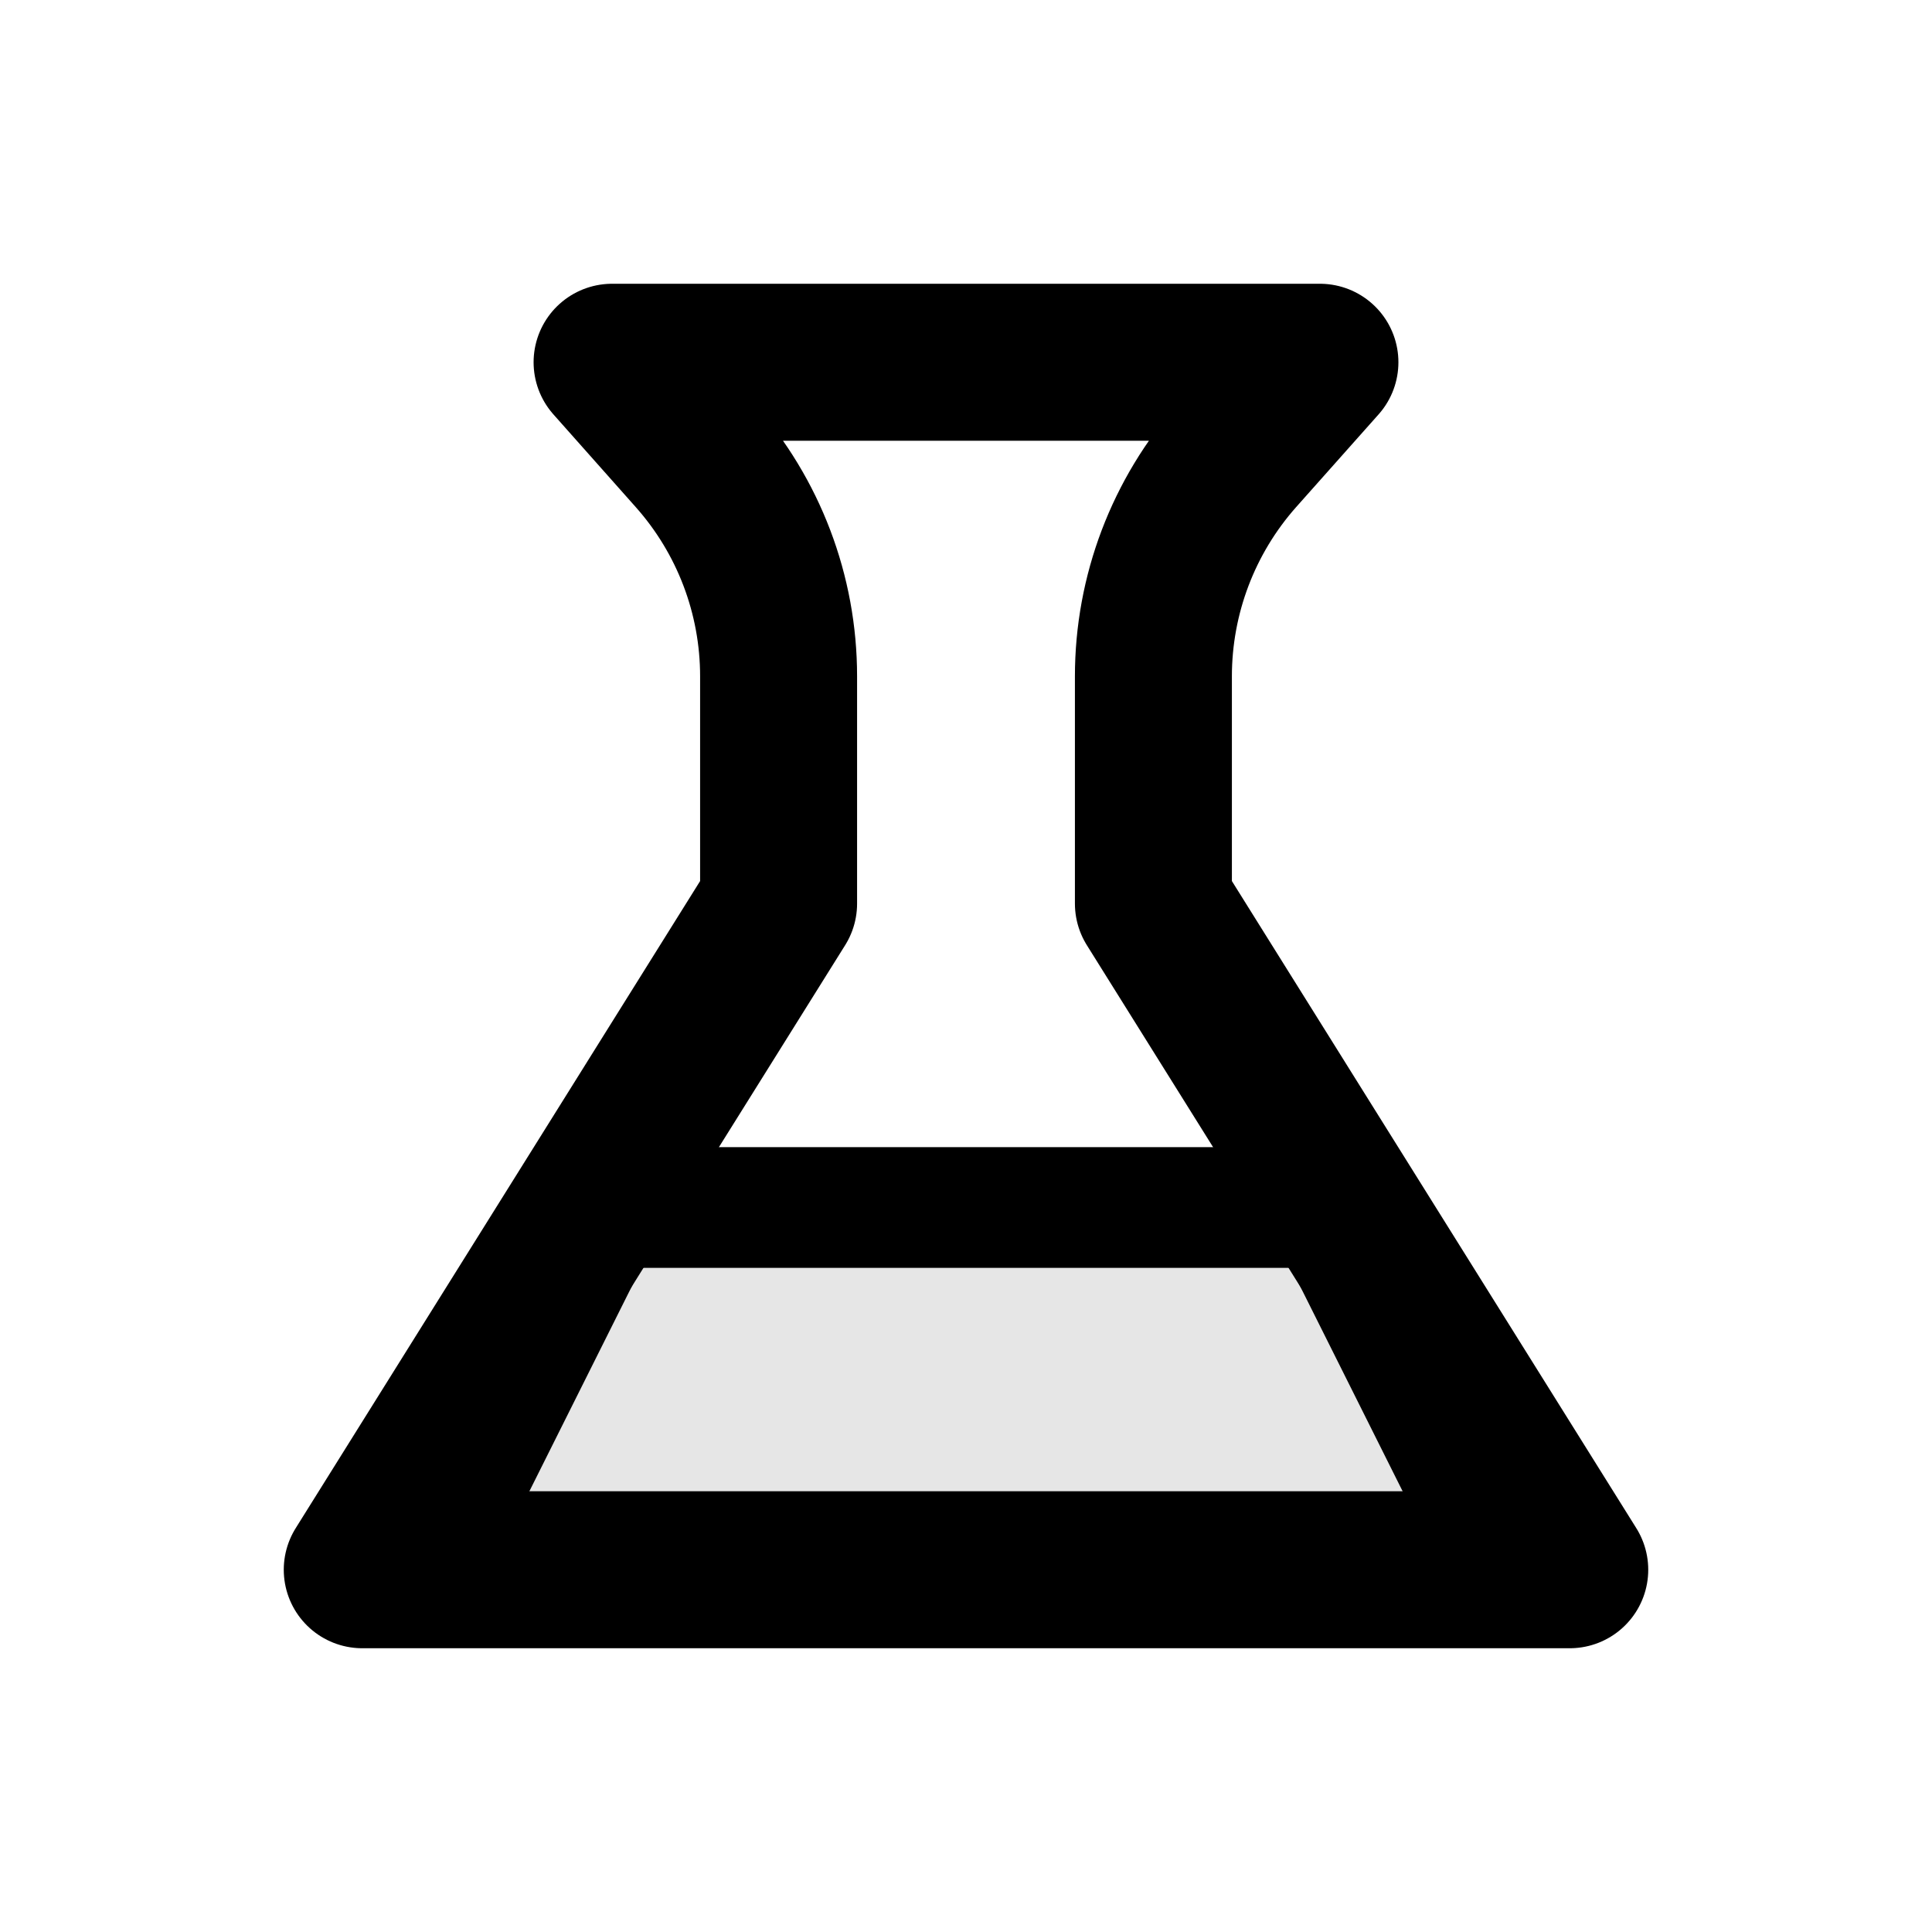 <svg width="16" height="16" viewBox="0 0 16 16" fill="none" xmlns="http://www.w3.org/2000/svg">
<path d="M10.931 3H5.069L5.751 3.768C6.2 4.273 6.448 4.925 6.448 5.601V7.483L3 13H13L9.552 7.483V5.601C9.552 4.925 9.8 4.273 10.248 3.768L10.931 3Z" stroke="black" stroke-width="1.3" stroke-linecap="round" stroke-linejoin="round"/>
<path d="M3.5 13L5 10H11L12.5 13H3.5Z" fill="black" fill-opacity="0.1" stroke="black" stroke-linecap="round"/>
</svg>
